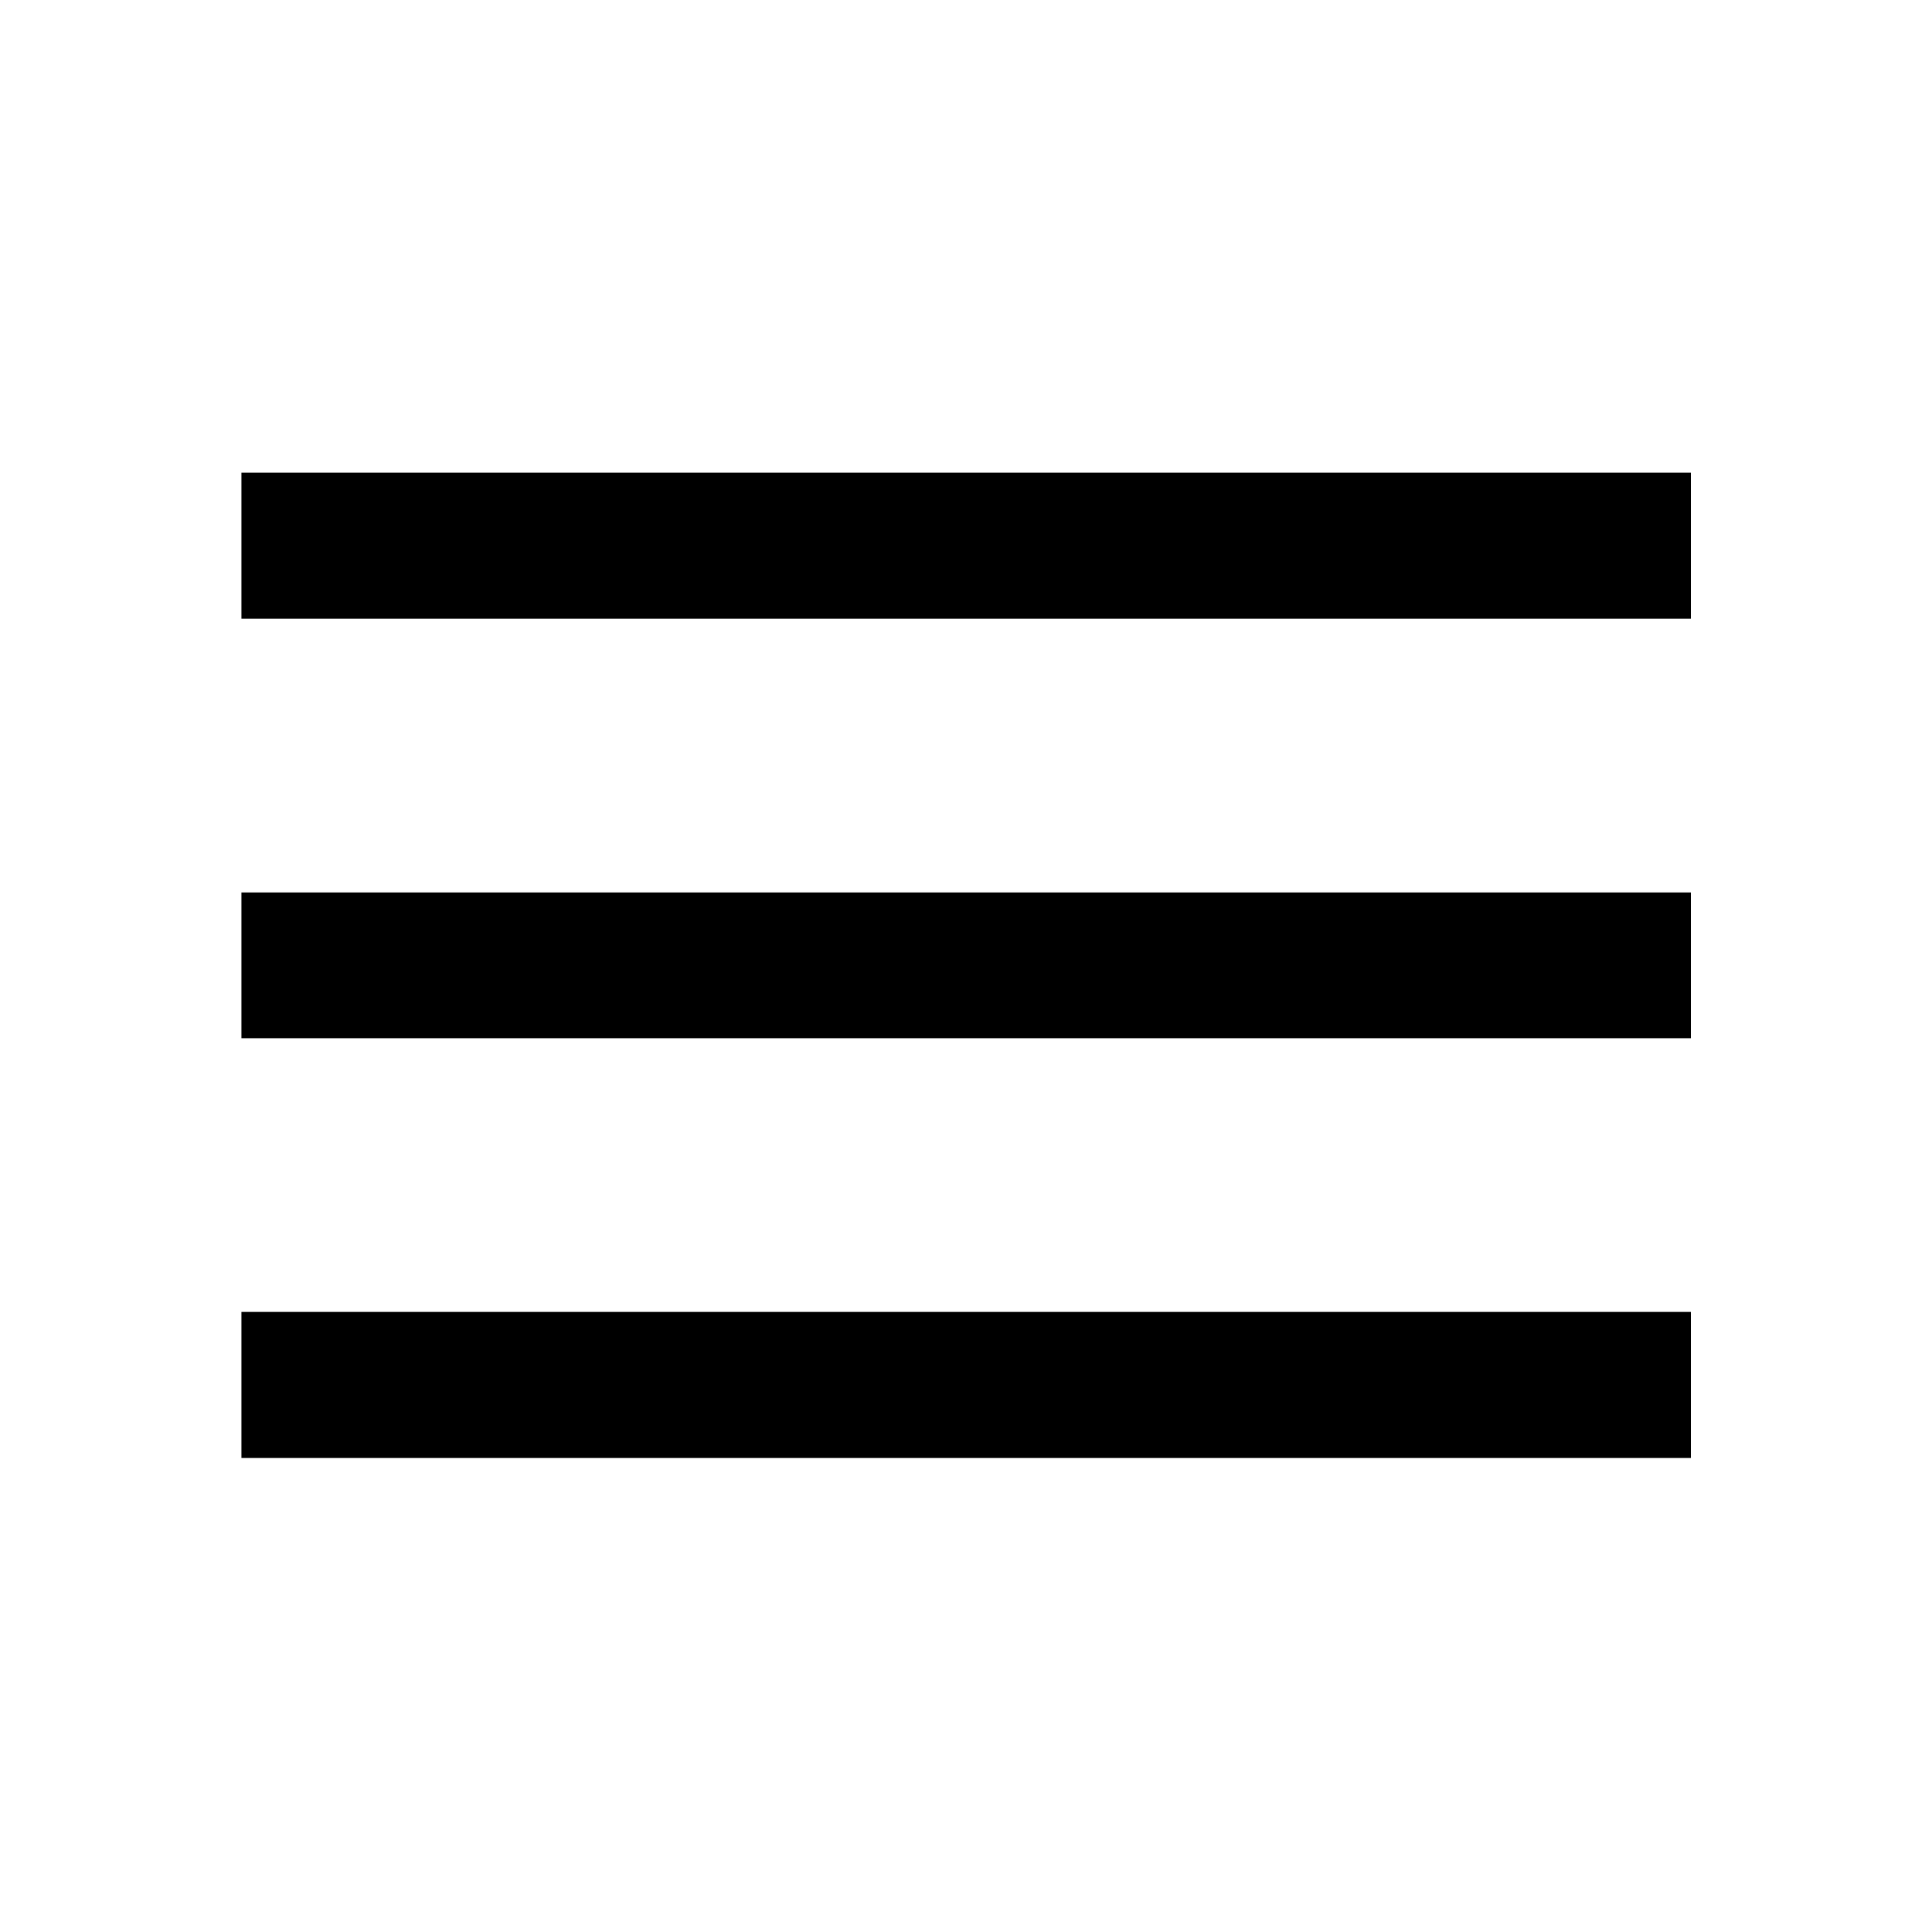 <svg xmlns="http://www.w3.org/2000/svg" height="40" viewBox="0 -960 960 960" width="40"><path d="M119.97-235.53v-72.58h720.22v72.58H119.97Zm0-208.59v-72.42h720.22v72.42H119.97Zm0-208.44v-72.58h720.22v72.58H119.97Z"/></svg>